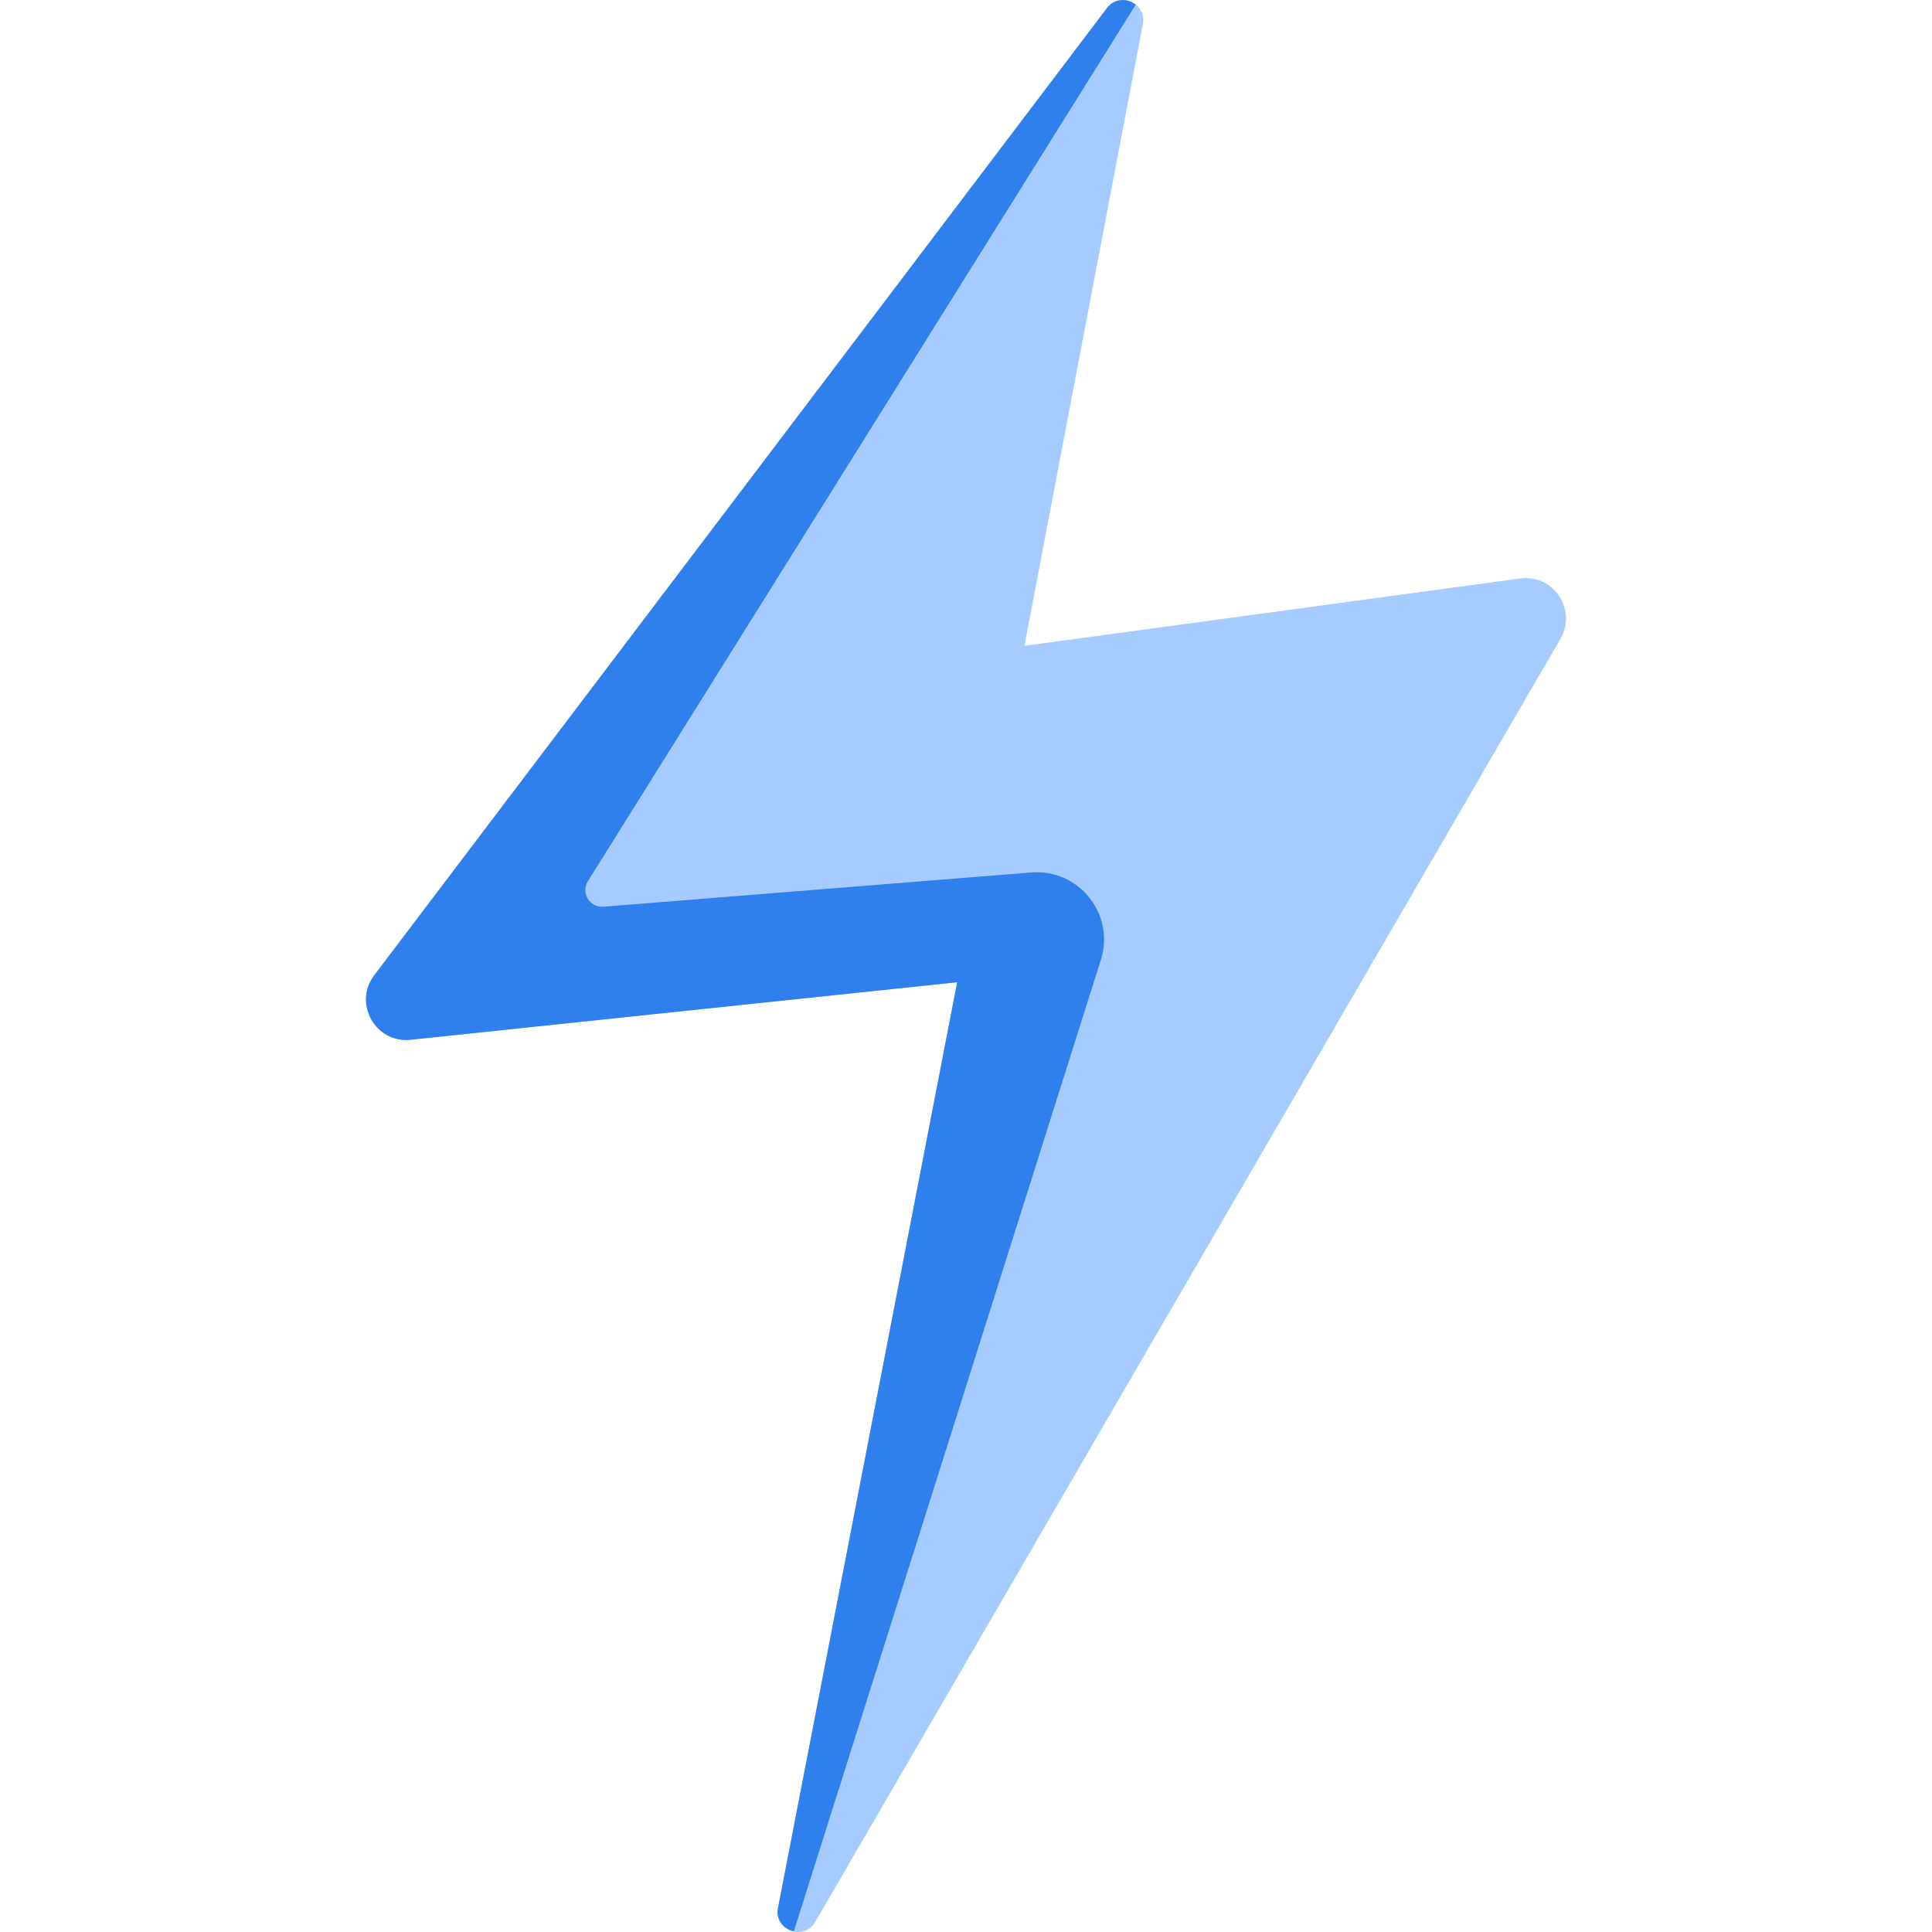 <svg width="60" height="60" viewBox="0 0 60 60" fill="none" xmlns="http://www.w3.org/2000/svg">
<g clip-path="url(#clip0)">
<path d="M25.319 59.685L48.462 19.837C48.986 18.934 48.243 17.824 47.209 17.965L31.815 20.057L35.493 0.747C35.617 0.096 34.778 -0.277 34.378 0.251L11.623 30.287C10.96 31.162 11.662 32.406 12.754 32.291L29.726 30.505L24.162 59.252C24.027 59.945 24.964 60.296 25.319 59.685Z" fill="#A5CBFF"/>
<path d="M18.739 28.159C18.314 28.193 18.032 27.728 18.258 27.366L35.271 0.145C35.018 -0.055 34.619 -0.068 34.378 0.251L11.623 30.287C10.96 31.162 11.662 32.406 12.754 32.291L29.726 30.504L24.162 59.252C24.087 59.639 24.348 59.912 24.654 59.977L34.188 29.808C34.635 28.394 33.508 26.977 32.029 27.095L18.739 28.159Z" fill="#2F80ED"/>
</g>
<defs>
<clipPath id="clip0">
<rect width="60" height="60" fill="white"/>
</clipPath>
</defs>
</svg>
